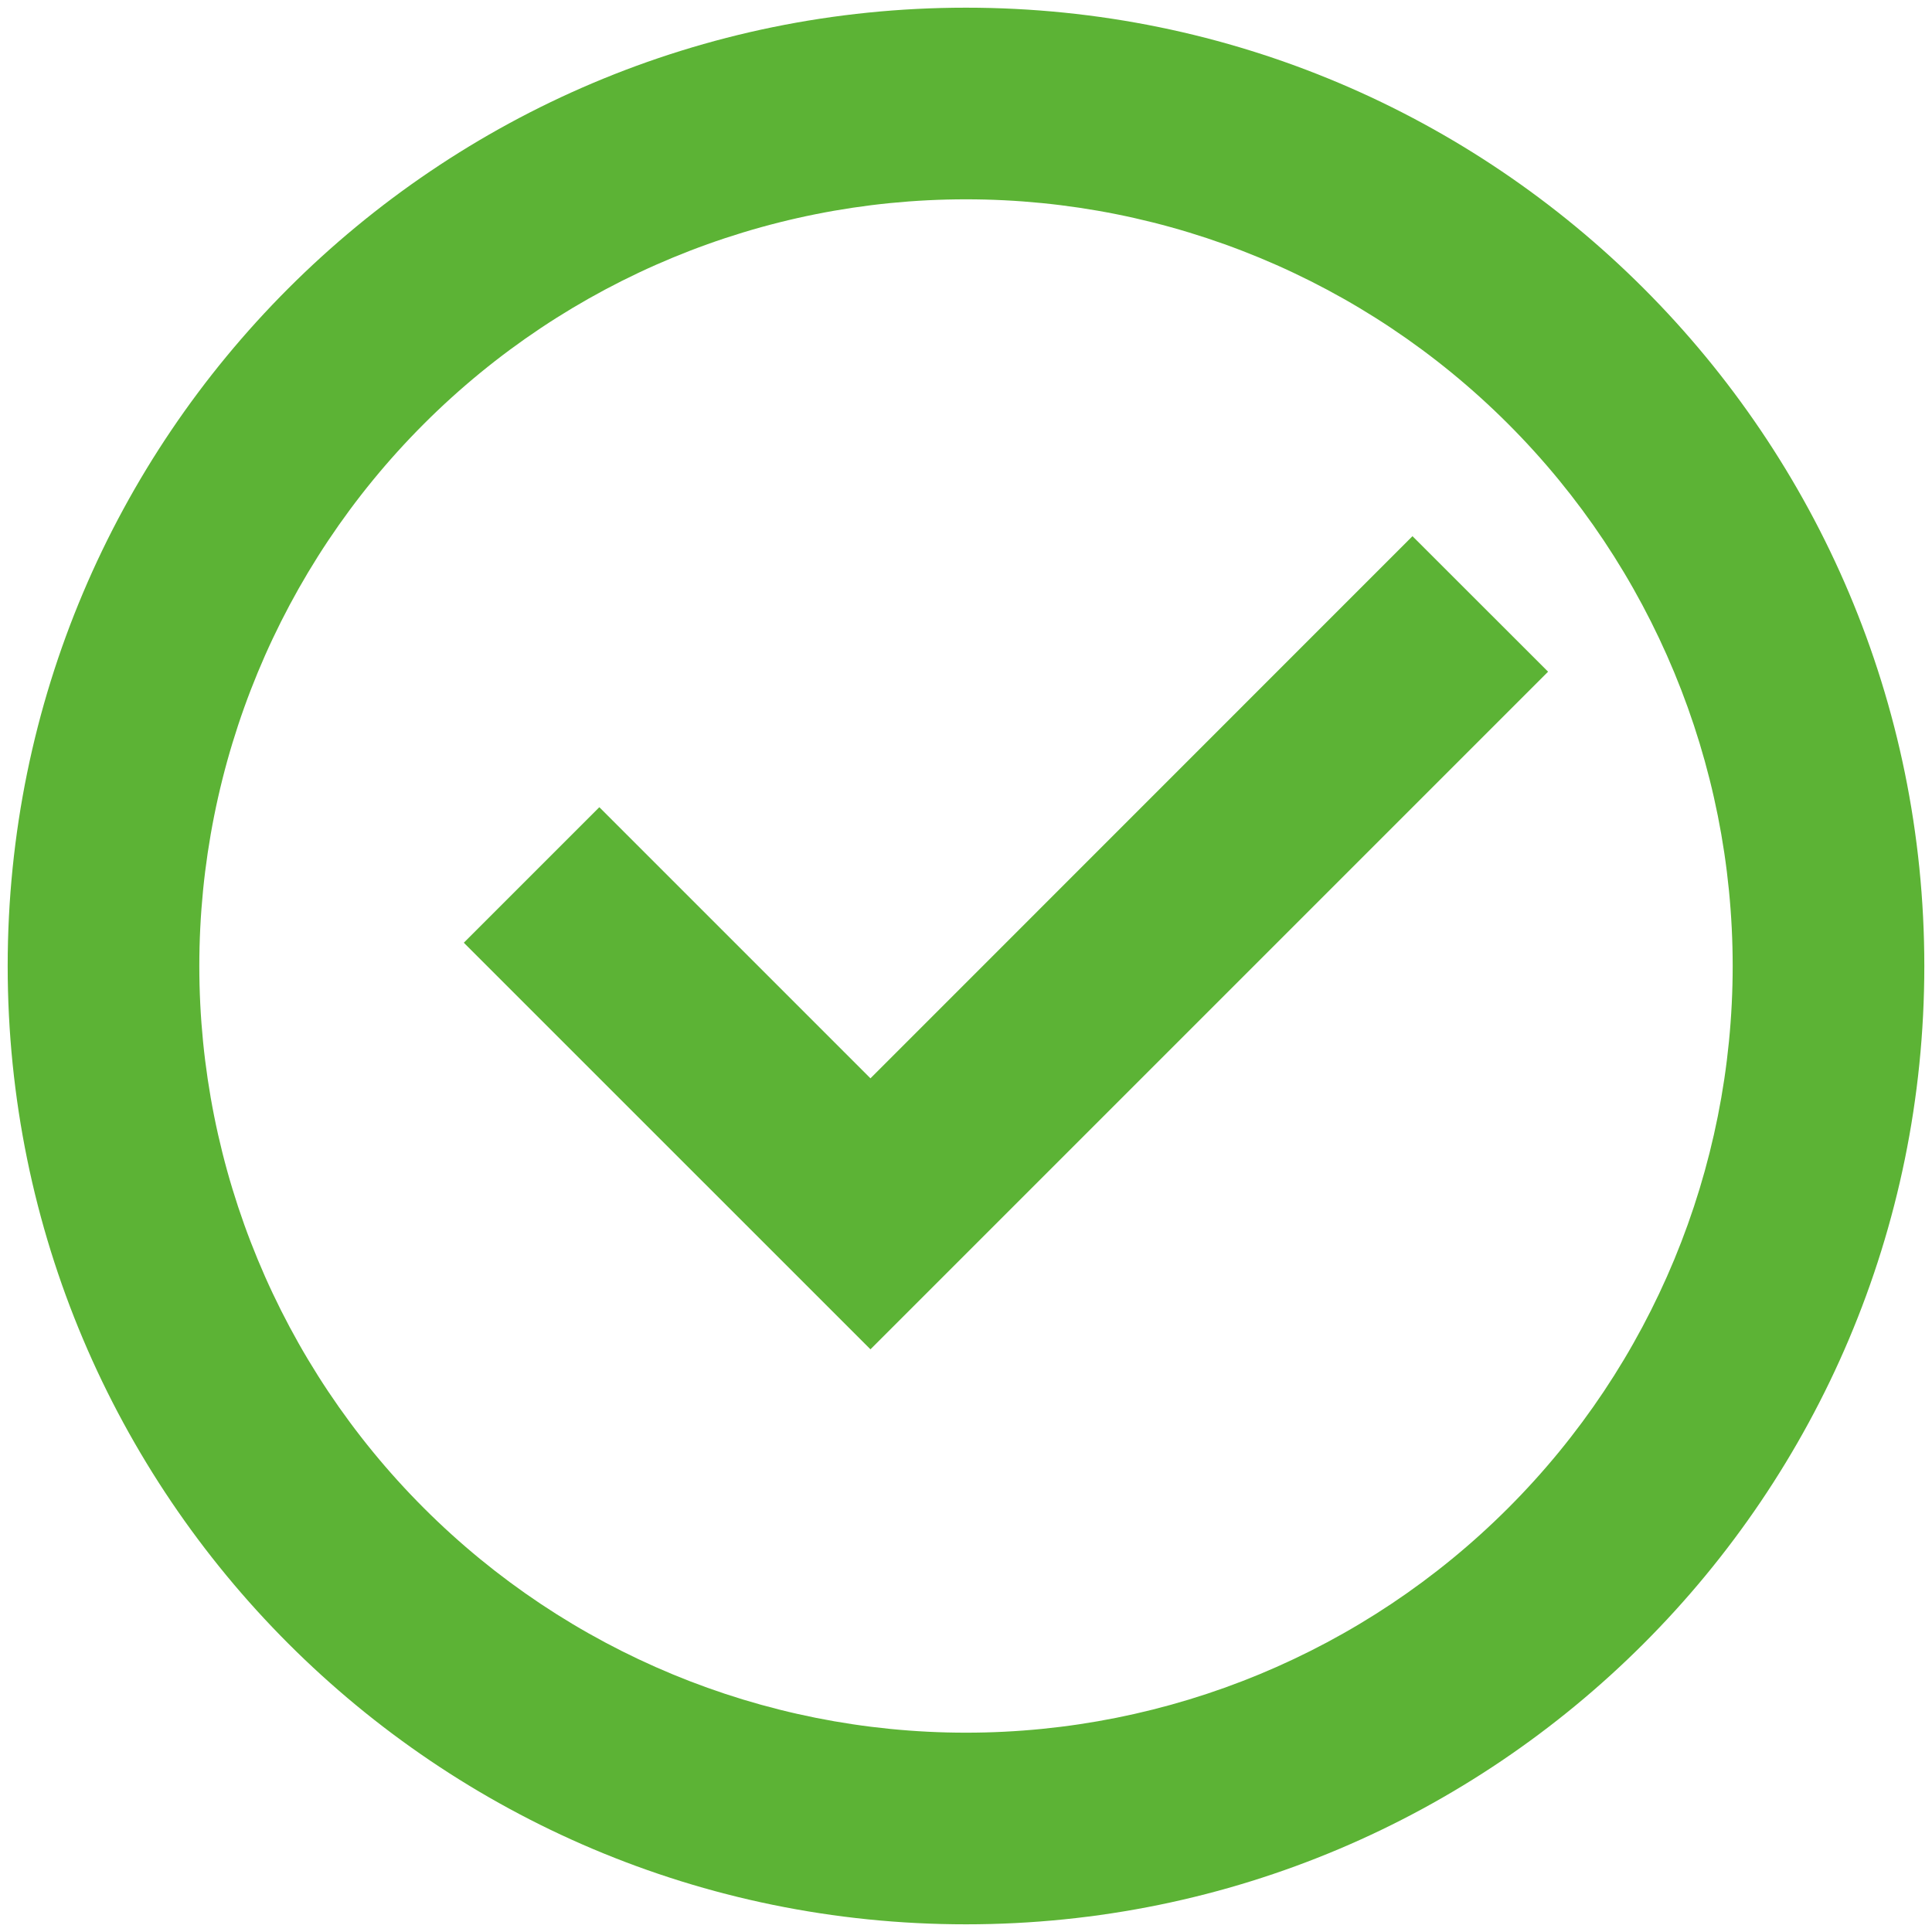 <svg width="42" height="42" viewBox="0 0 42 42" fill="none" xmlns="http://www.w3.org/2000/svg">
<path d="M21 41.833C9.494 41.833 0.167 32.506 0.167 21C0.167 9.494 9.494 0.167 21 0.167C32.506 0.167 41.833 9.494 41.833 21C41.833 32.506 32.506 41.833 21 41.833ZM21 37.667C25.42 37.667 29.66 35.911 32.785 32.785C35.911 29.66 37.667 25.42 37.667 21C37.667 16.58 35.911 12.341 32.785 9.215C29.66 6.089 25.42 4.333 21 4.333C16.58 4.333 12.341 6.089 9.215 9.215C6.089 12.341 4.333 16.58 4.333 21C4.333 25.42 6.089 29.66 9.215 32.785C12.341 35.911 16.58 37.667 21 37.667ZM18.923 29.333L10.083 20.494L13.029 17.548L18.923 23.442L30.706 11.656L33.654 14.602L18.923 29.333Z" fill="#5CB335"/>
</svg>
